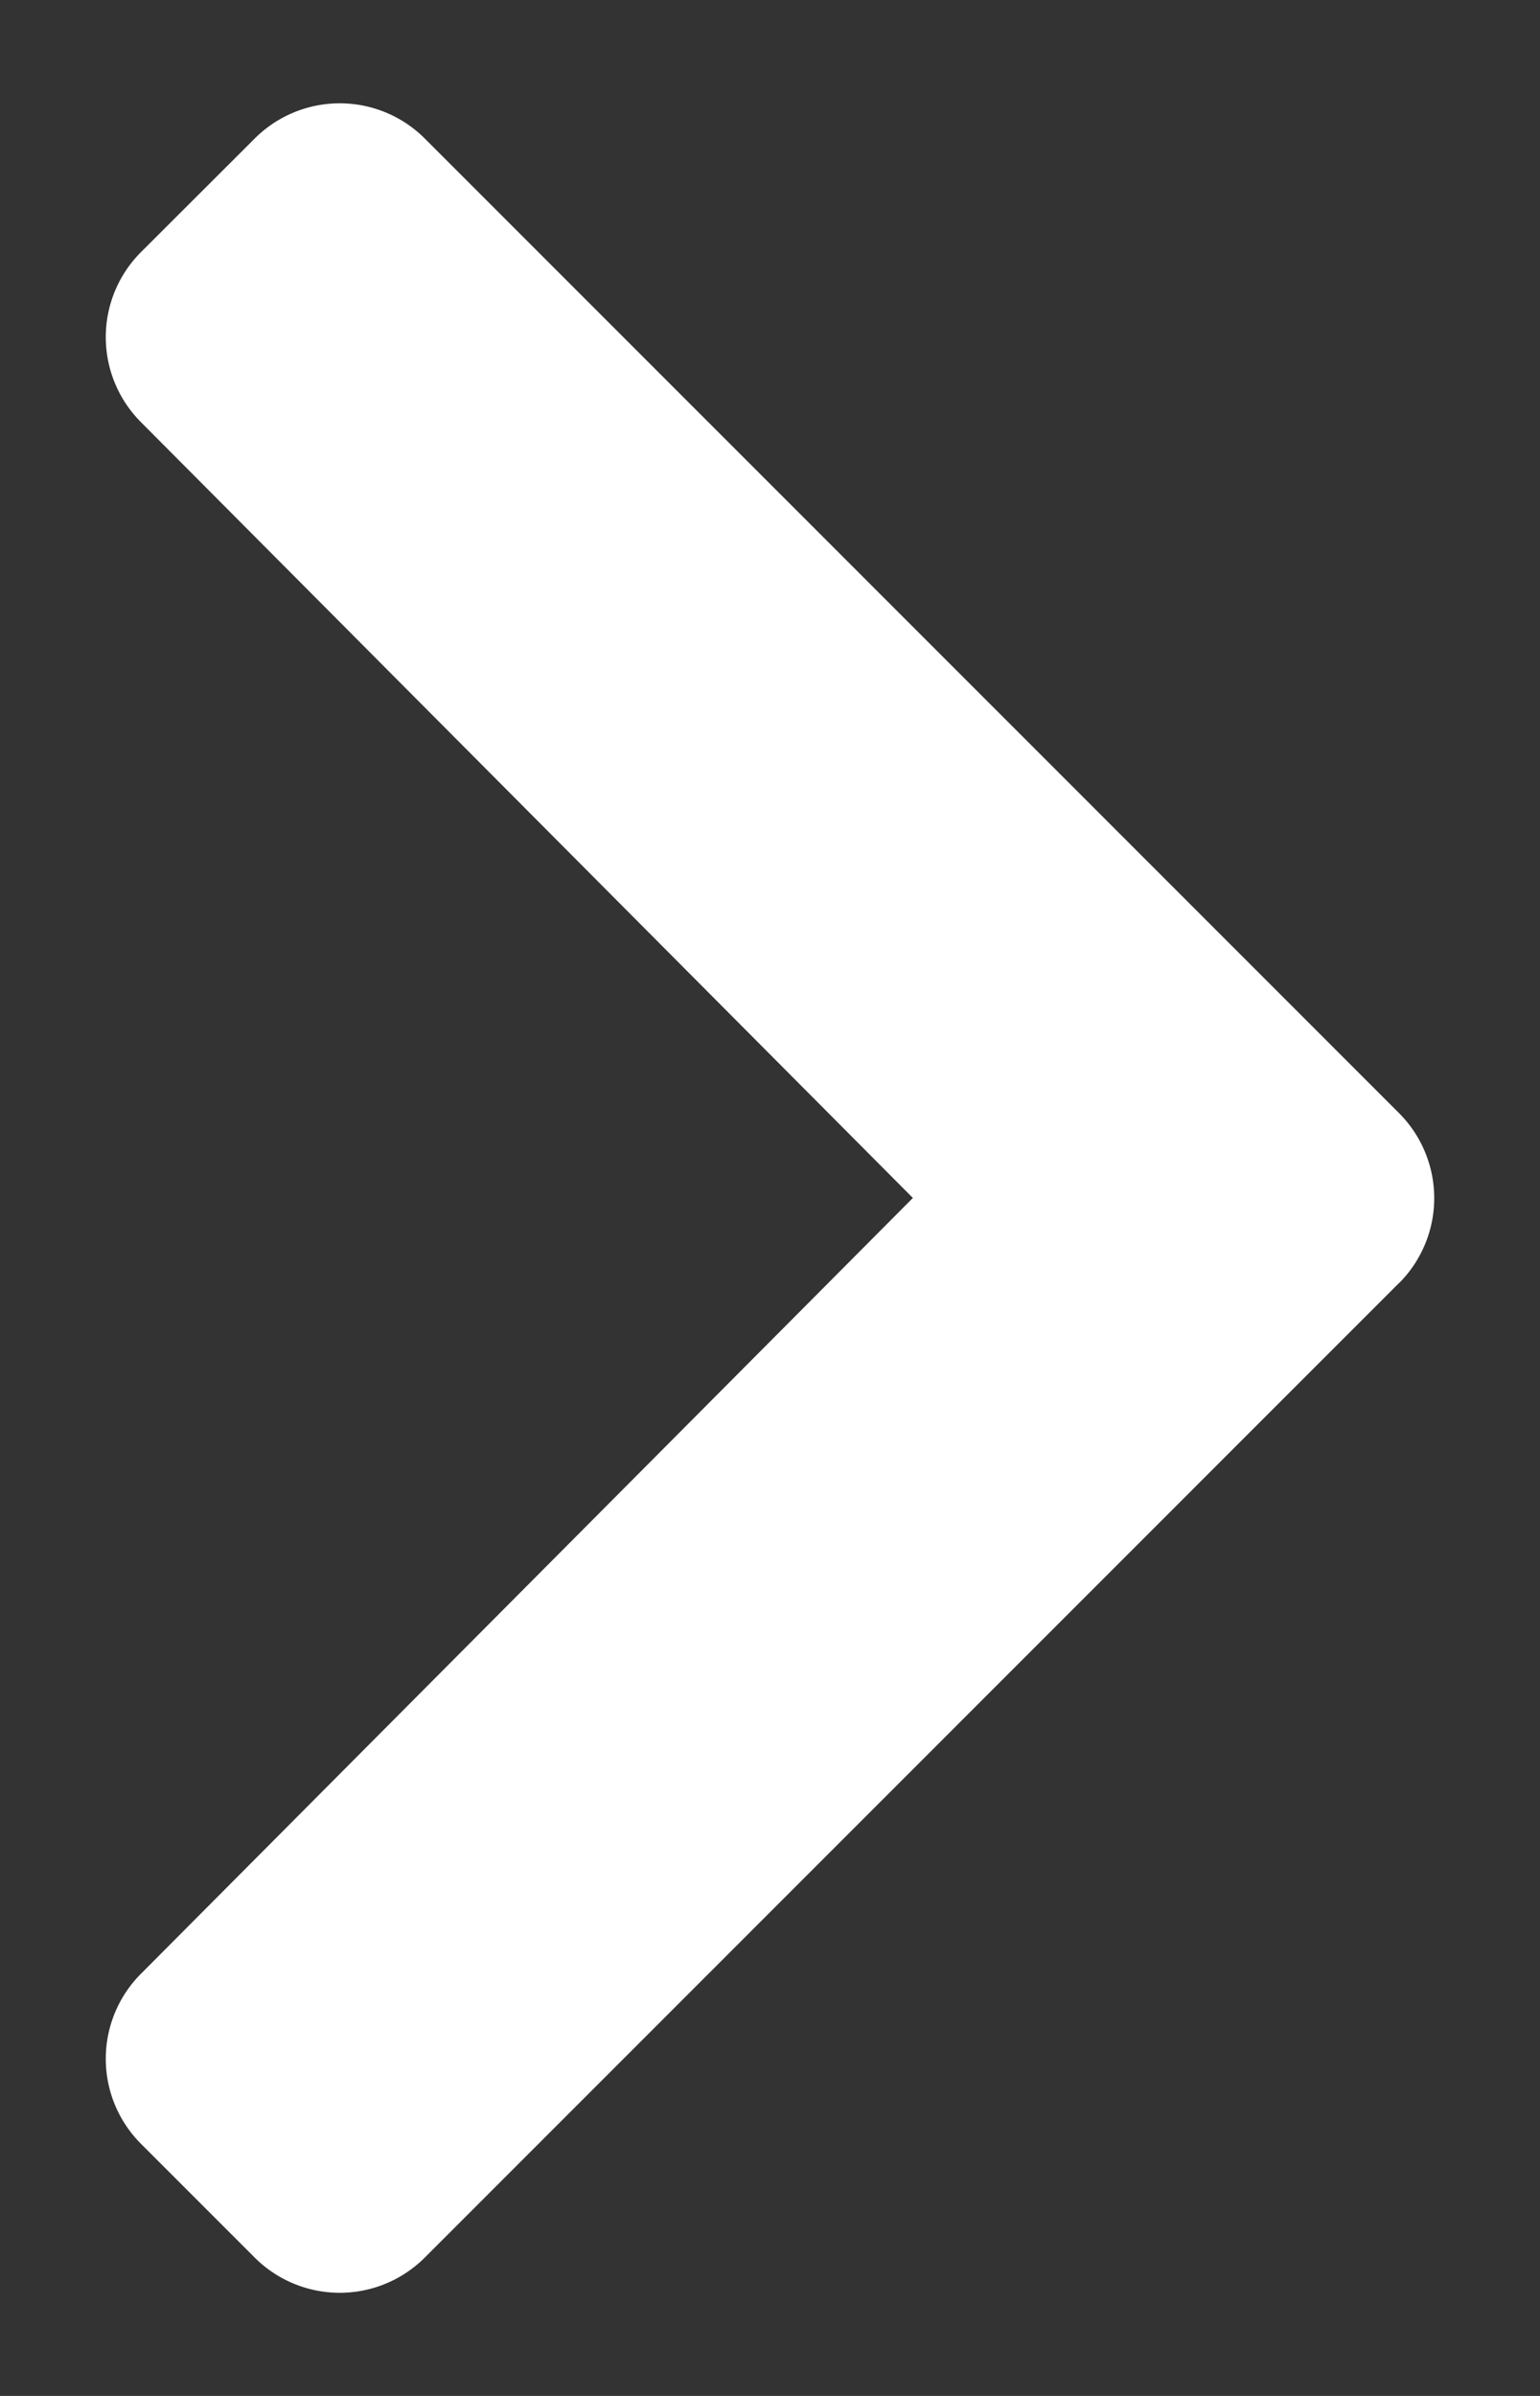 <svg width="9" height="14" fill="none" xmlns="http://www.w3.org/2000/svg"><rect width="100%" height="100%" fill="#333333" stroke="none"/><path d="M8.176 7.497l-5.693 5.694a.703.703 0 01-.995 0l-.664-.664a.703.703 0 01-.001-.993L5.335 7 .823 2.466a.703.703 0 01.001-.993L1.488.81a.703.703 0 01.995 0l5.693 5.694a.703.703 0 010 .994z" fill="#fff"/></svg>